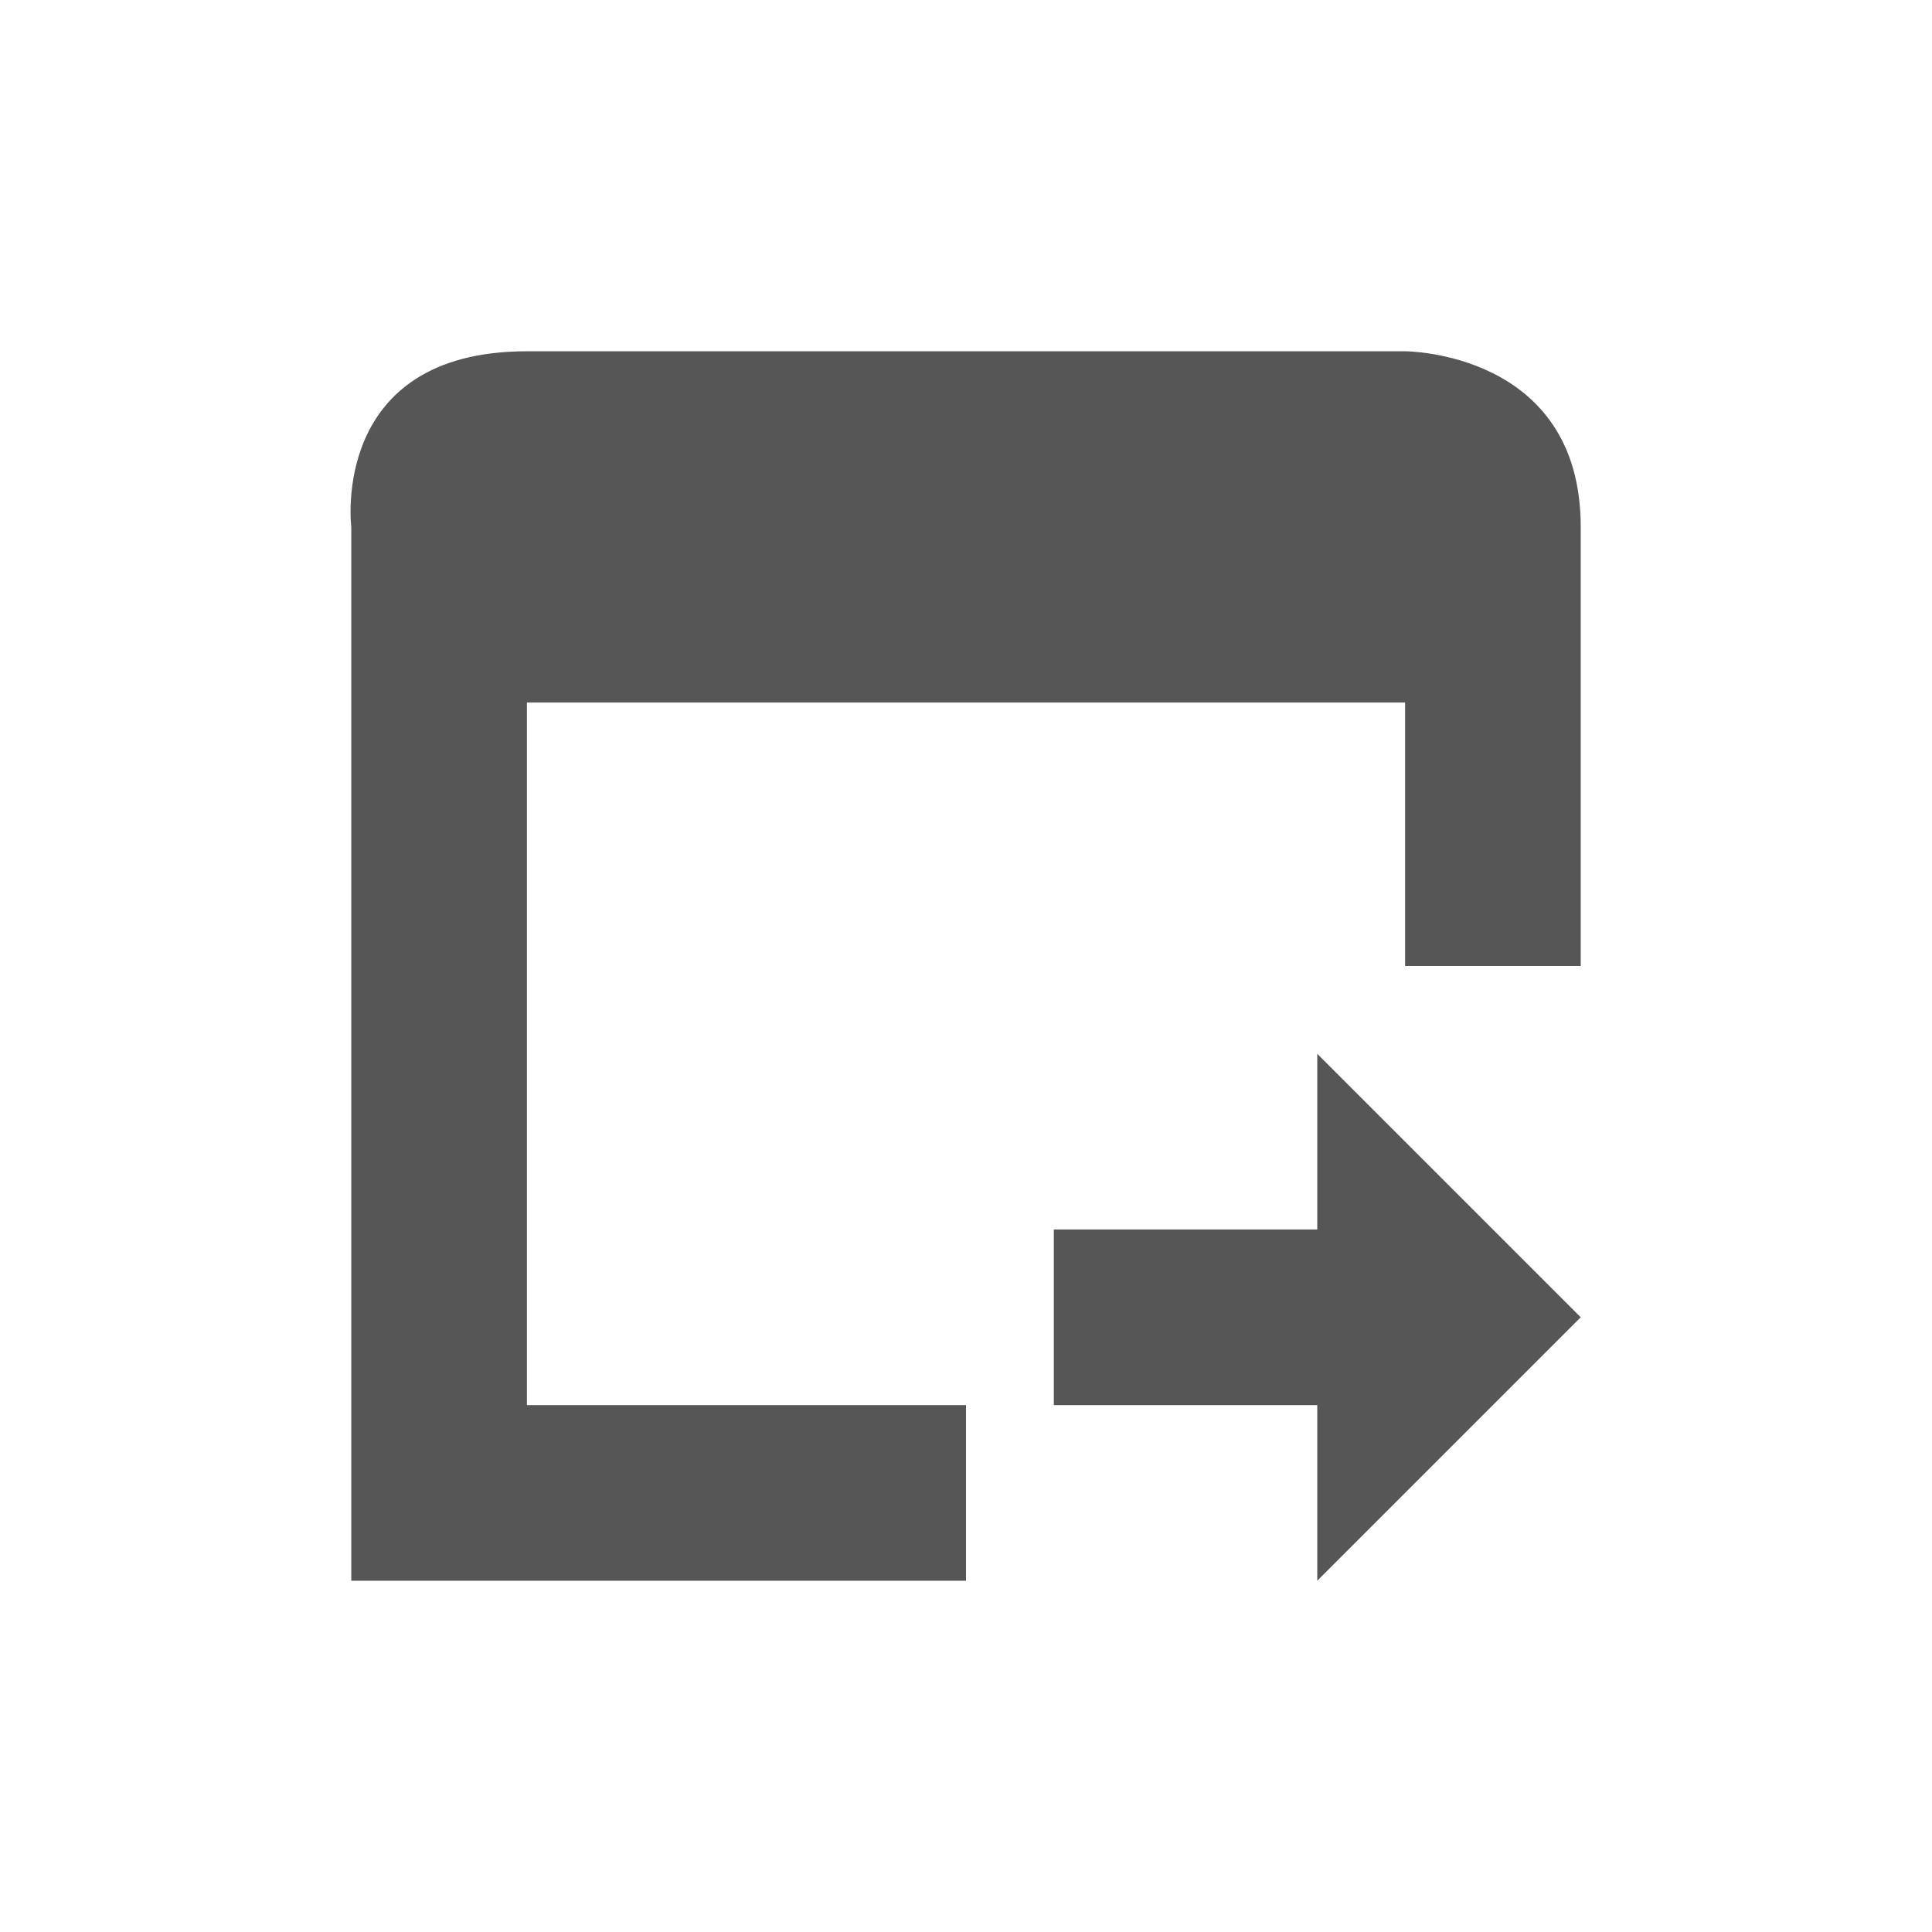 <svg xmlns="http://www.w3.org/2000/svg" width="22" height="22"><defs><style id="current-color-scheme" type="text/css"></style></defs><path d="M6 4C3.75 4 4 6 4 6v12h7v-2H6V8h10v3h2V6c0-2-2-2-2-2zm9 8v2h-3v2h3v2l3-3z" fill="currentColor" color="#565656"/></svg>